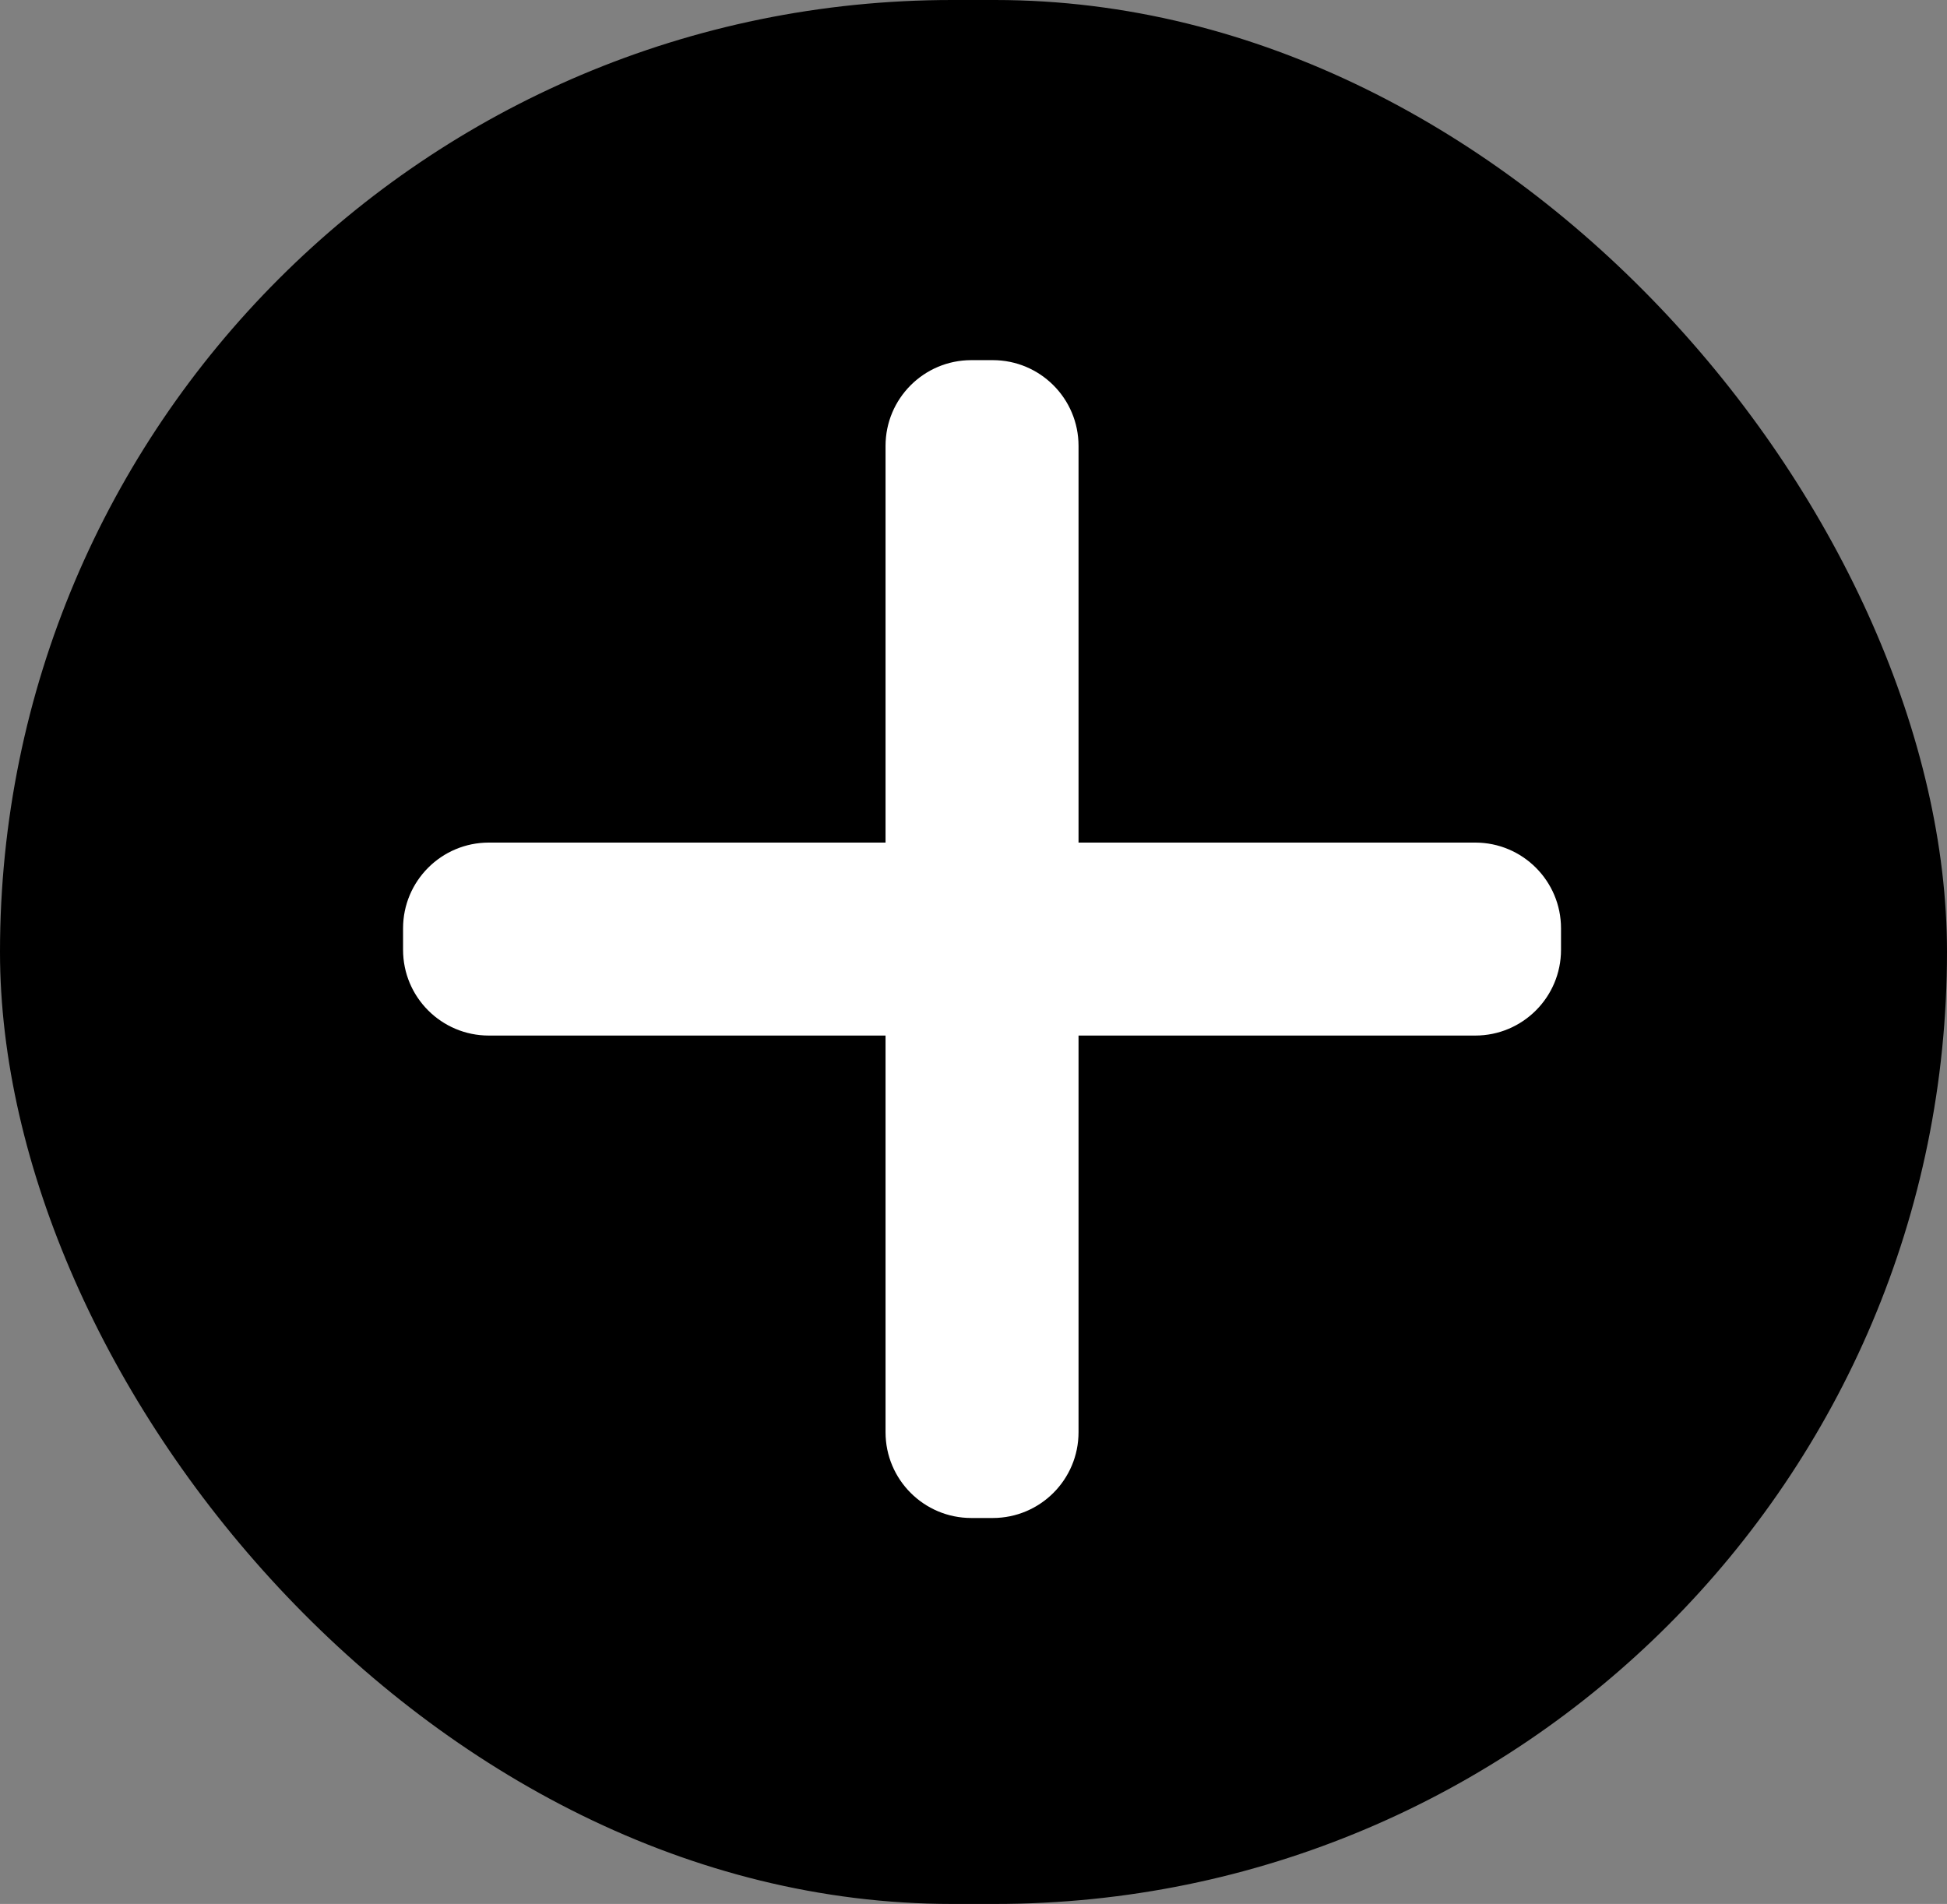<svg width="227" height="222" viewBox="0 0 227 222" fill="none" xmlns="http://www.w3.org/2000/svg">
<rect x="0" y="0" width="227" height="222" fill="#808080" stroke="none"/>
<rect width="227" height="222" rx="111" fill="#3E3E3F" style="fill:#3E3E3F;fill:color(display-p3 0.243 0.243 0.247);fill-opacity:1;"/>
<path d="M103.245 51.993C103.245 46.47 107.722 41.993 113.245 41.993H115.746C121.269 41.993 125.746 46.47 125.746 51.993V166.998C125.746 172.521 121.269 176.998 115.746 176.998H113.245C107.722 176.998 103.245 172.521 103.245 166.998V51.993Z" fill="white" style="fill:white;fill-opacity:1;"/>
<path d="M46.993 108.245C46.993 102.723 51.47 98.245 56.993 98.245H171.998C177.521 98.245 181.998 102.723 181.998 108.245V110.746C181.998 116.269 177.521 120.746 171.998 120.746H56.993C51.47 120.746 46.993 116.269 46.993 110.746V108.245Z" fill="white" style="fill:white;fill-opacity:1;"/>
</svg>
